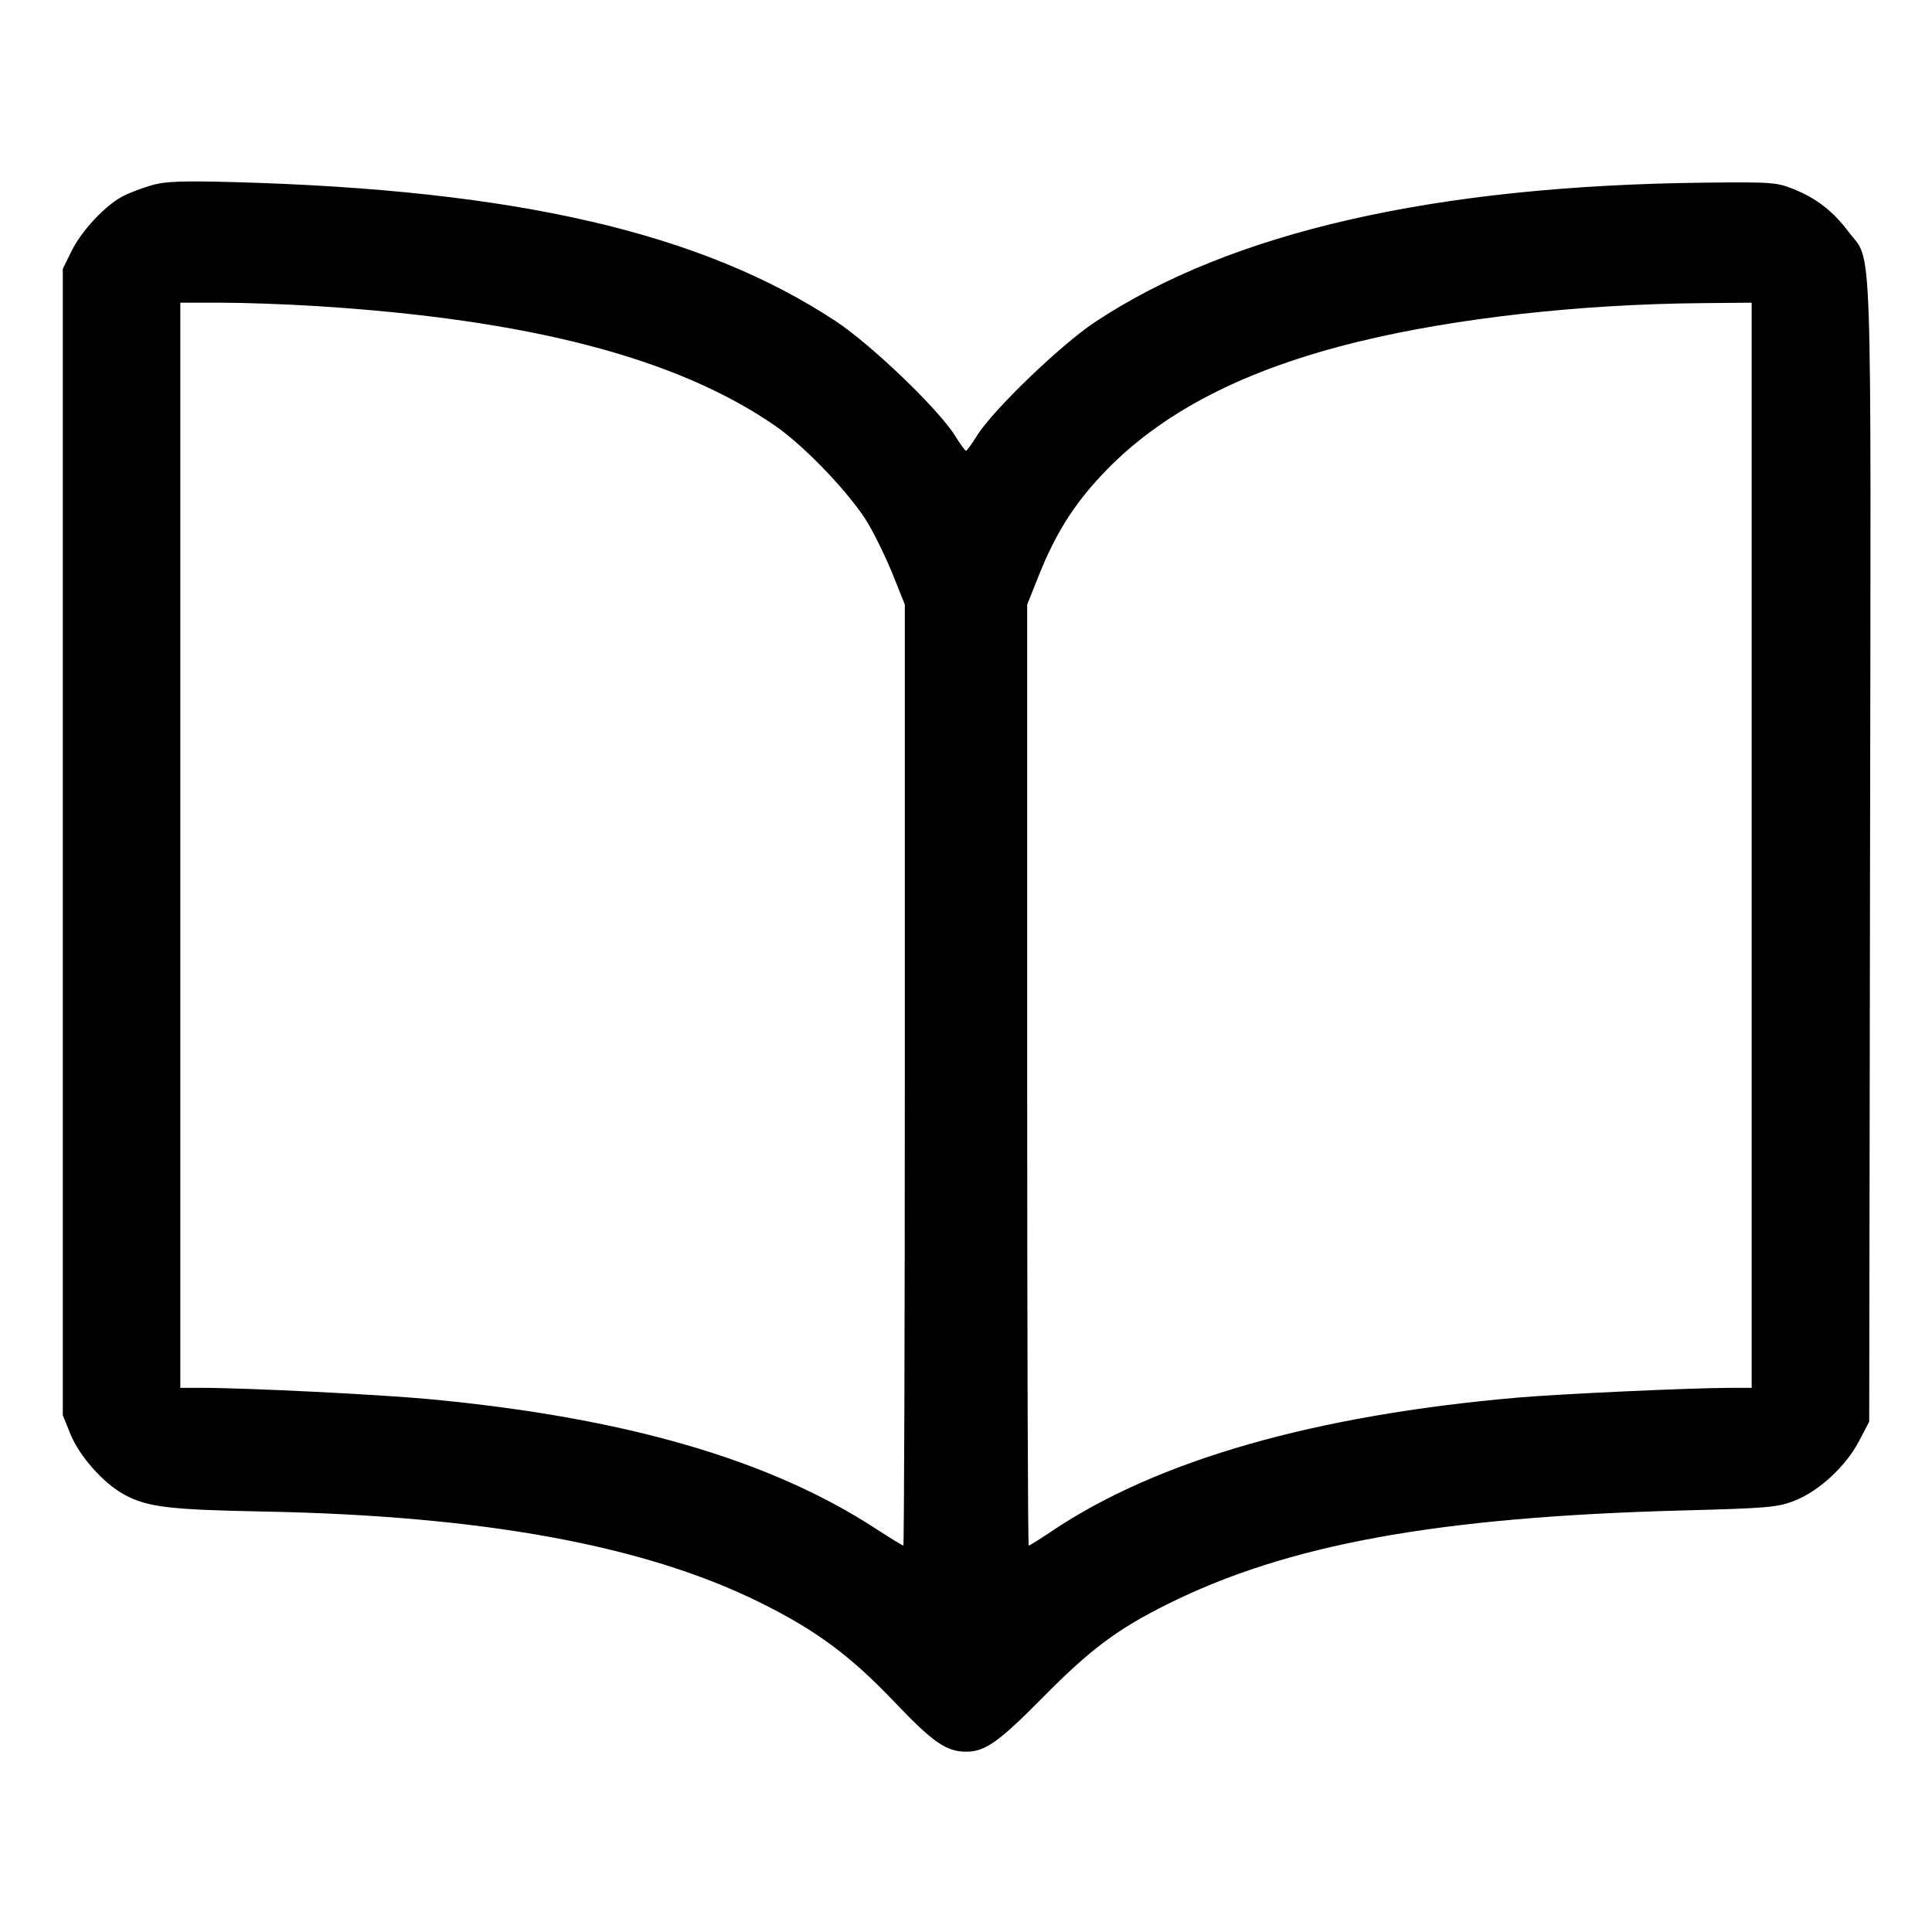 <svg xmlns="http://www.w3.org/2000/svg" width="512" height="512" viewBox="0 0 512 512"><path d="M40.321 49.053 C 37.857 49.745,34.401 51.052,32.641 51.958 C 27.958 54.366,21.624 61.114,18.963 66.527 L 16.640 71.253 16.640 223.147 L 16.640 375.040 18.620 379.944 C 21.033 385.918,27.416 393.103,32.990 396.121 C 39.037 399.394,44.849 400.094,69.973 400.574 C 127.756 401.677,170.445 409.460,200.960 424.456 C 216.085 431.888,225.257 438.654,237.150 451.151 C 247.216 461.728,250.802 464.213,256.000 464.213 C 261.079 464.213,264.611 461.720,276.316 449.875 C 288.972 437.066,296.073 431.751,309.391 425.118 C 341.251 409.250,381.013 402.016,445.867 400.288 C 468.514 399.685,471.029 399.468,475.517 397.728 C 481.982 395.221,489.161 388.604,492.644 381.942 L 495.360 376.747 495.584 225.707 C 495.834 56.976,496.288 69.952,489.840 61.371 C 485.814 56.012,481.392 52.571,475.444 50.166 C 470.870 48.317,469.640 48.223,452.267 48.399 C 380.266 49.129,326.126 61.484,290.101 85.408 C 281.090 91.392,263.098 108.717,258.942 115.412 C 257.559 117.640,256.235 119.464,256.000 119.464 C 255.765 119.464,254.438 117.640,253.050 115.412 C 248.668 108.376,230.873 91.307,221.440 85.092 C 185.848 61.639,136.658 50.284,61.867 48.257 C 48.324 47.890,43.875 48.055,40.321 49.053 M83.627 81.101 C 140.197 84.637,179.377 94.848,205.443 112.849 C 213.395 118.341,225.573 131.155,230.071 138.763 C 232.001 142.029,234.977 148.191,236.684 152.457 L 239.787 160.212 239.787 284.906 C 239.787 353.488,239.608 409.600,239.389 409.600 C 239.171 409.600,235.811 407.533,231.923 405.008 C 203.836 386.762,165.576 375.672,113.920 370.802 C 100.775 369.562,65.469 367.802,53.547 367.792 L 47.787 367.787 47.787 224.000 L 47.787 80.213 58.667 80.217 C 64.651 80.219,75.883 80.617,83.627 81.101 M464.213 224.000 L 464.213 367.787 458.027 367.801 C 447.814 367.825,413.306 369.414,402.347 370.365 C 348.404 375.046,306.788 386.957,278.804 405.725 C 275.626 407.856,272.843 409.600,272.620 409.600 C 272.396 409.600,272.213 353.488,272.213 284.906 L 272.213 160.212 275.316 152.457 C 279.680 141.549,284.427 133.954,291.840 126.019 C 307.341 109.425,329.612 97.883,360.533 90.418 C 385.917 84.289,418.645 80.633,450.773 80.337 L 464.213 80.213 464.213 224.000 " stroke="none" fill="black" fill-rule="evenodd"></path></svg>